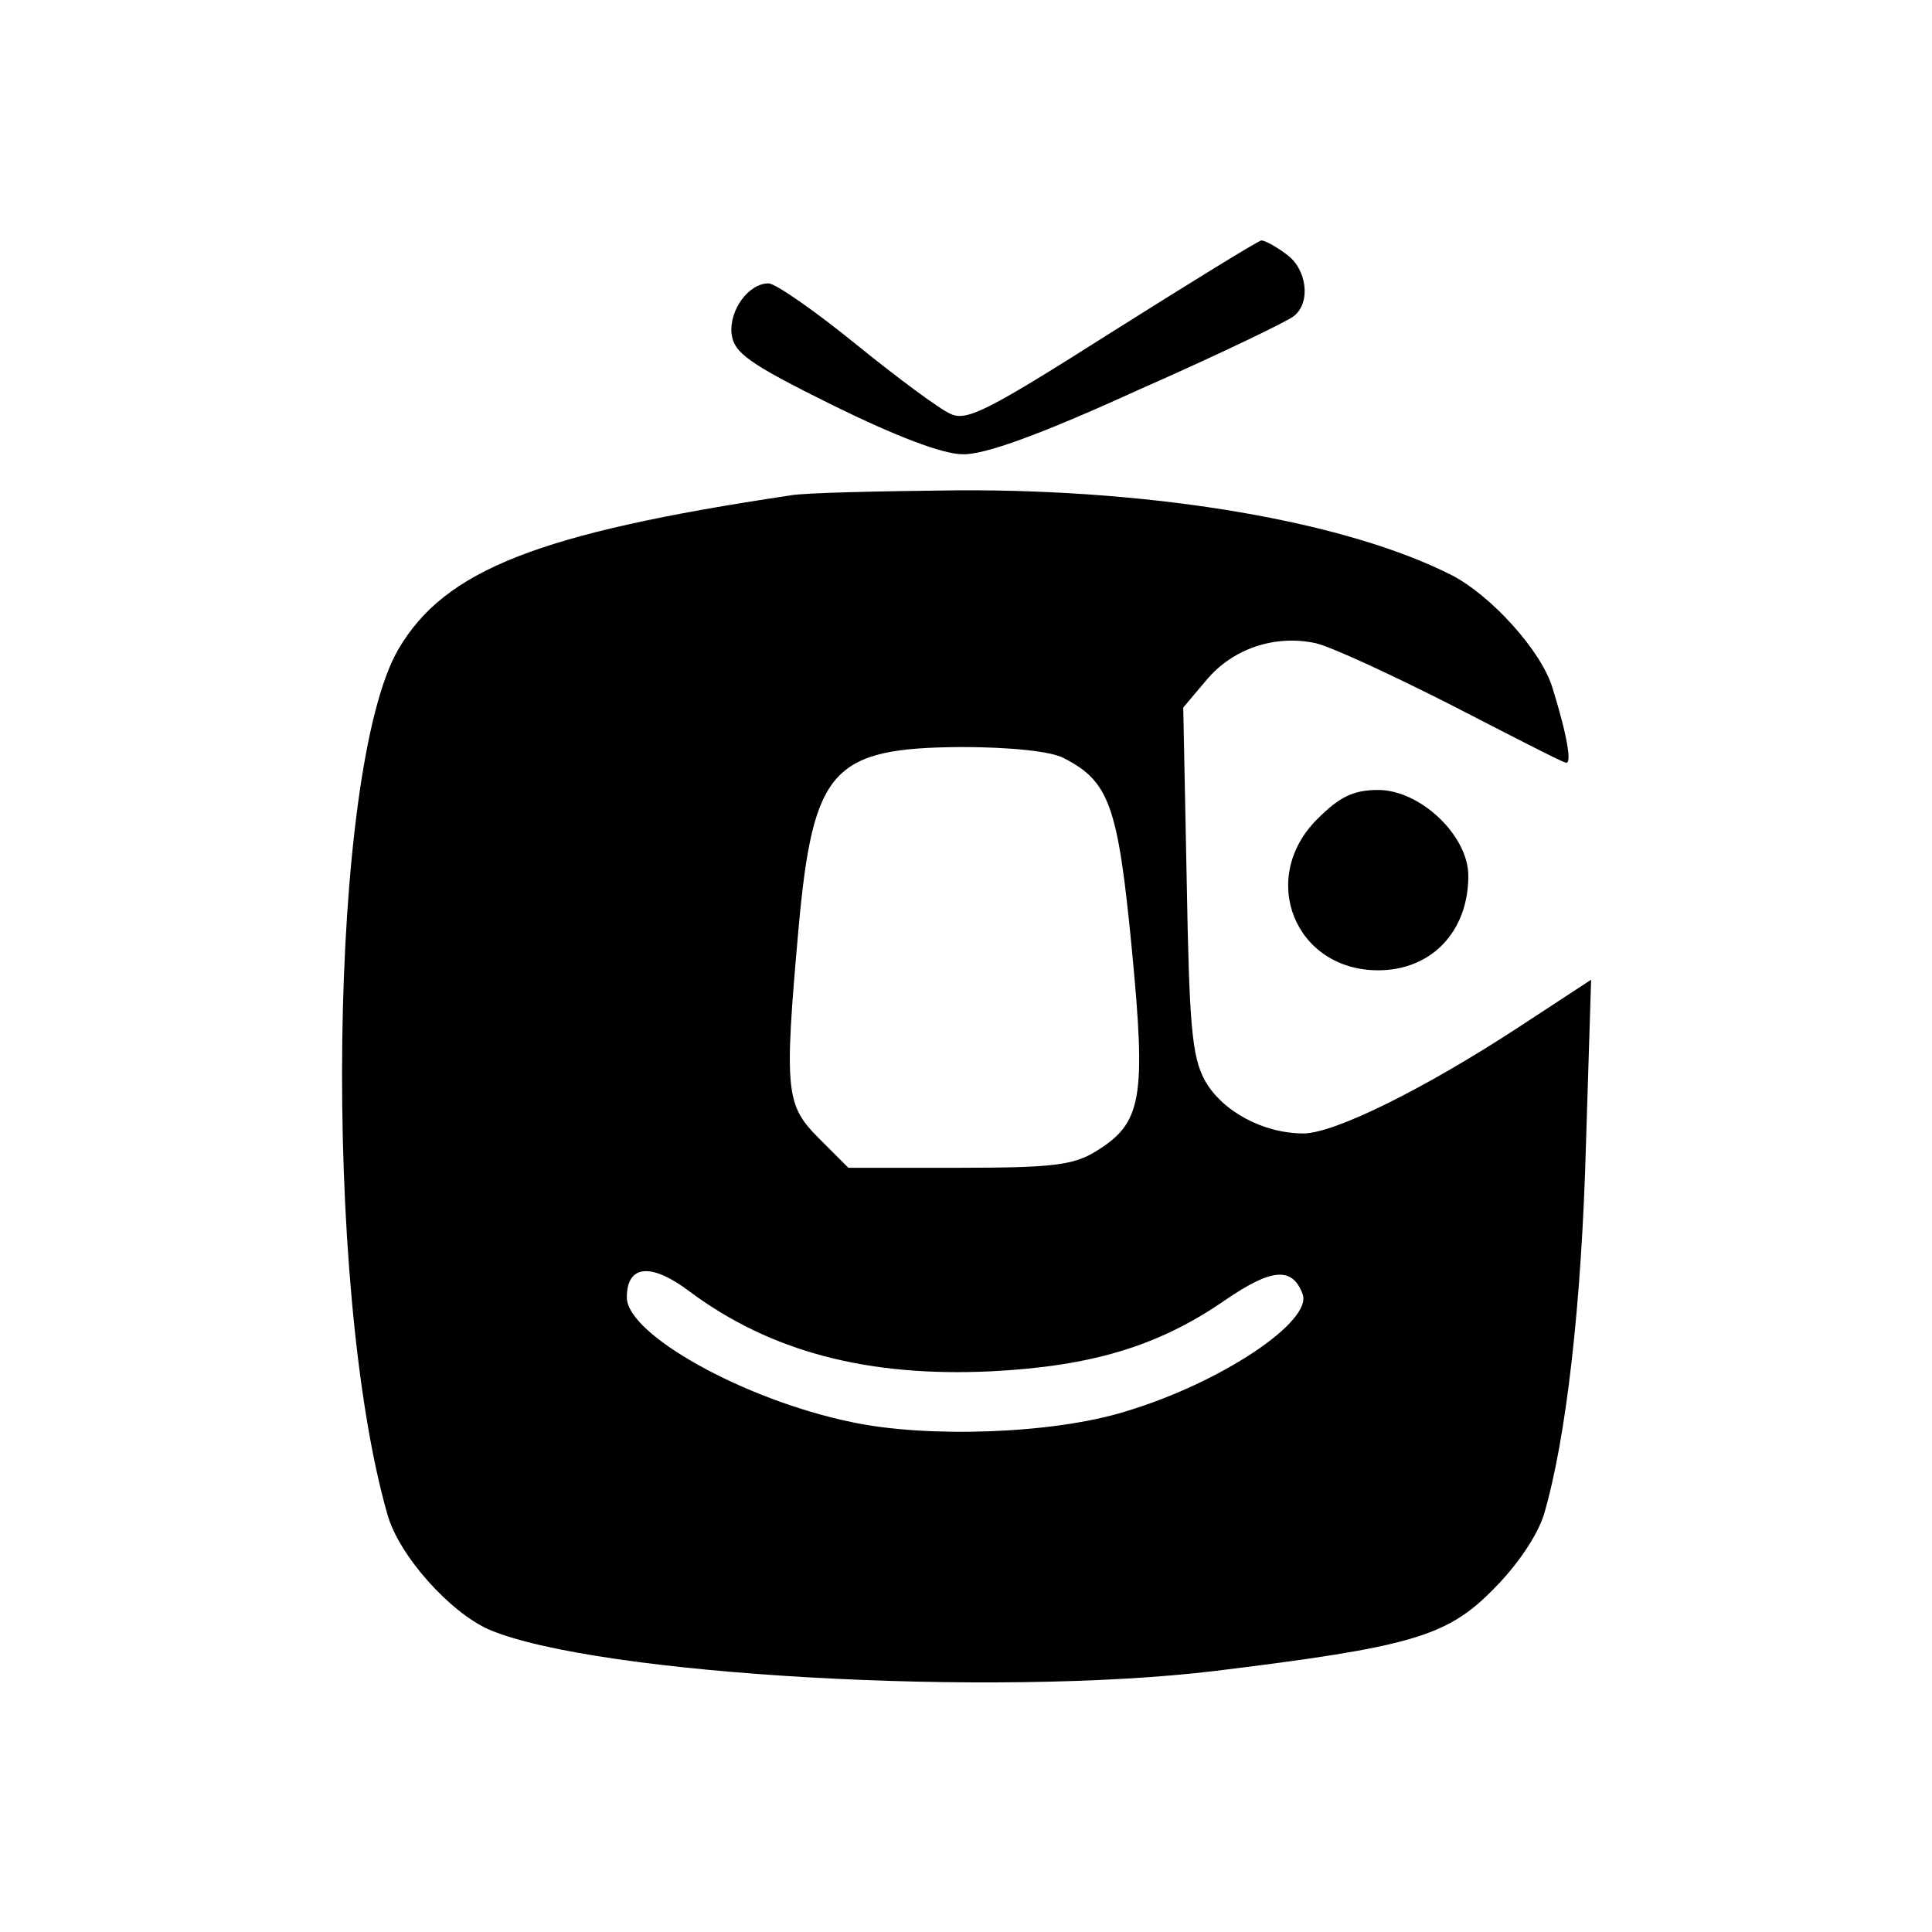 <?xml version="1.0" standalone="no"?>
<!DOCTYPE svg PUBLIC "-//W3C//DTD SVG 20010904//EN"
 "http://www.w3.org/TR/2001/REC-SVG-20010904/DTD/svg10.dtd">
<svg version="1.0" xmlns="http://www.w3.org/2000/svg"
 width="225pt" height="225pt" viewBox="0 0 225 225"
 preserveAspectRatio="xMidYMid meet">

<g transform="translate(0,225) scale(0.1,-0.1)"
fill="#000000" stroke="none">
<path d="M1296 1864 c-145 -92 -170 -105 -189 -96 -12 5 -62 42 -110 81 -48
39 -94 71 -102 71 -23 0 -46 -31 -43 -59 3 -22 19 -34 118 -83 73 -36 128 -57
151 -57 25 -1 91 23 205 75 93 41 174 80 181 86 20 16 15 55 -9 72 -12 9 -25
16 -29 16 -3 0 -81 -48 -173 -106z"/>
<path d="M920 1673 c-294 -44 -402 -87 -456 -179 -81 -139 -89 -740 -13 -1007
13 -48 73 -115 119 -135 126 -53 587 -79 845 -48 228 28 270 40 324 95 28 28
51 62 59 87 26 88 44 246 49 431 l6 192 -84 -55 c-110 -72 -215 -124 -251
-124 -47 0 -95 26 -115 62 -15 28 -18 64 -21 234 l-4 200 27 32 c31 37 80 53
127 43 18 -4 89 -37 158 -72 68 -35 128 -66 133 -67 8 -4 3 29 -15 87 -13 43
-71 107 -117 131 -124 63 -344 100 -574 99 -95 -1 -183 -3 -197 -6z m319 -306
c53 -27 63 -56 79 -221 17 -176 12 -204 -42 -237 -26 -16 -51 -19 -159 -19
l-129 0 -34 34 c-39 39 -41 54 -24 245 17 186 39 210 190 211 56 0 105 -5 119
-13z m-436 -621 c94 -70 207 -100 352 -93 116 6 194 29 272 83 54 37 78 39 90
7 12 -32 -96 -104 -207 -137 -84 -26 -231 -31 -319 -12 -125 26 -261 102 -261
145 0 38 28 41 73 7z"/>
<path d="M1534 1296 c-69 -69 -26 -176 71 -176 62 0 105 45 105 110 0 47 -56
100 -105 100 -29 0 -45 -8 -71 -34z"/>
</g>
</svg>
